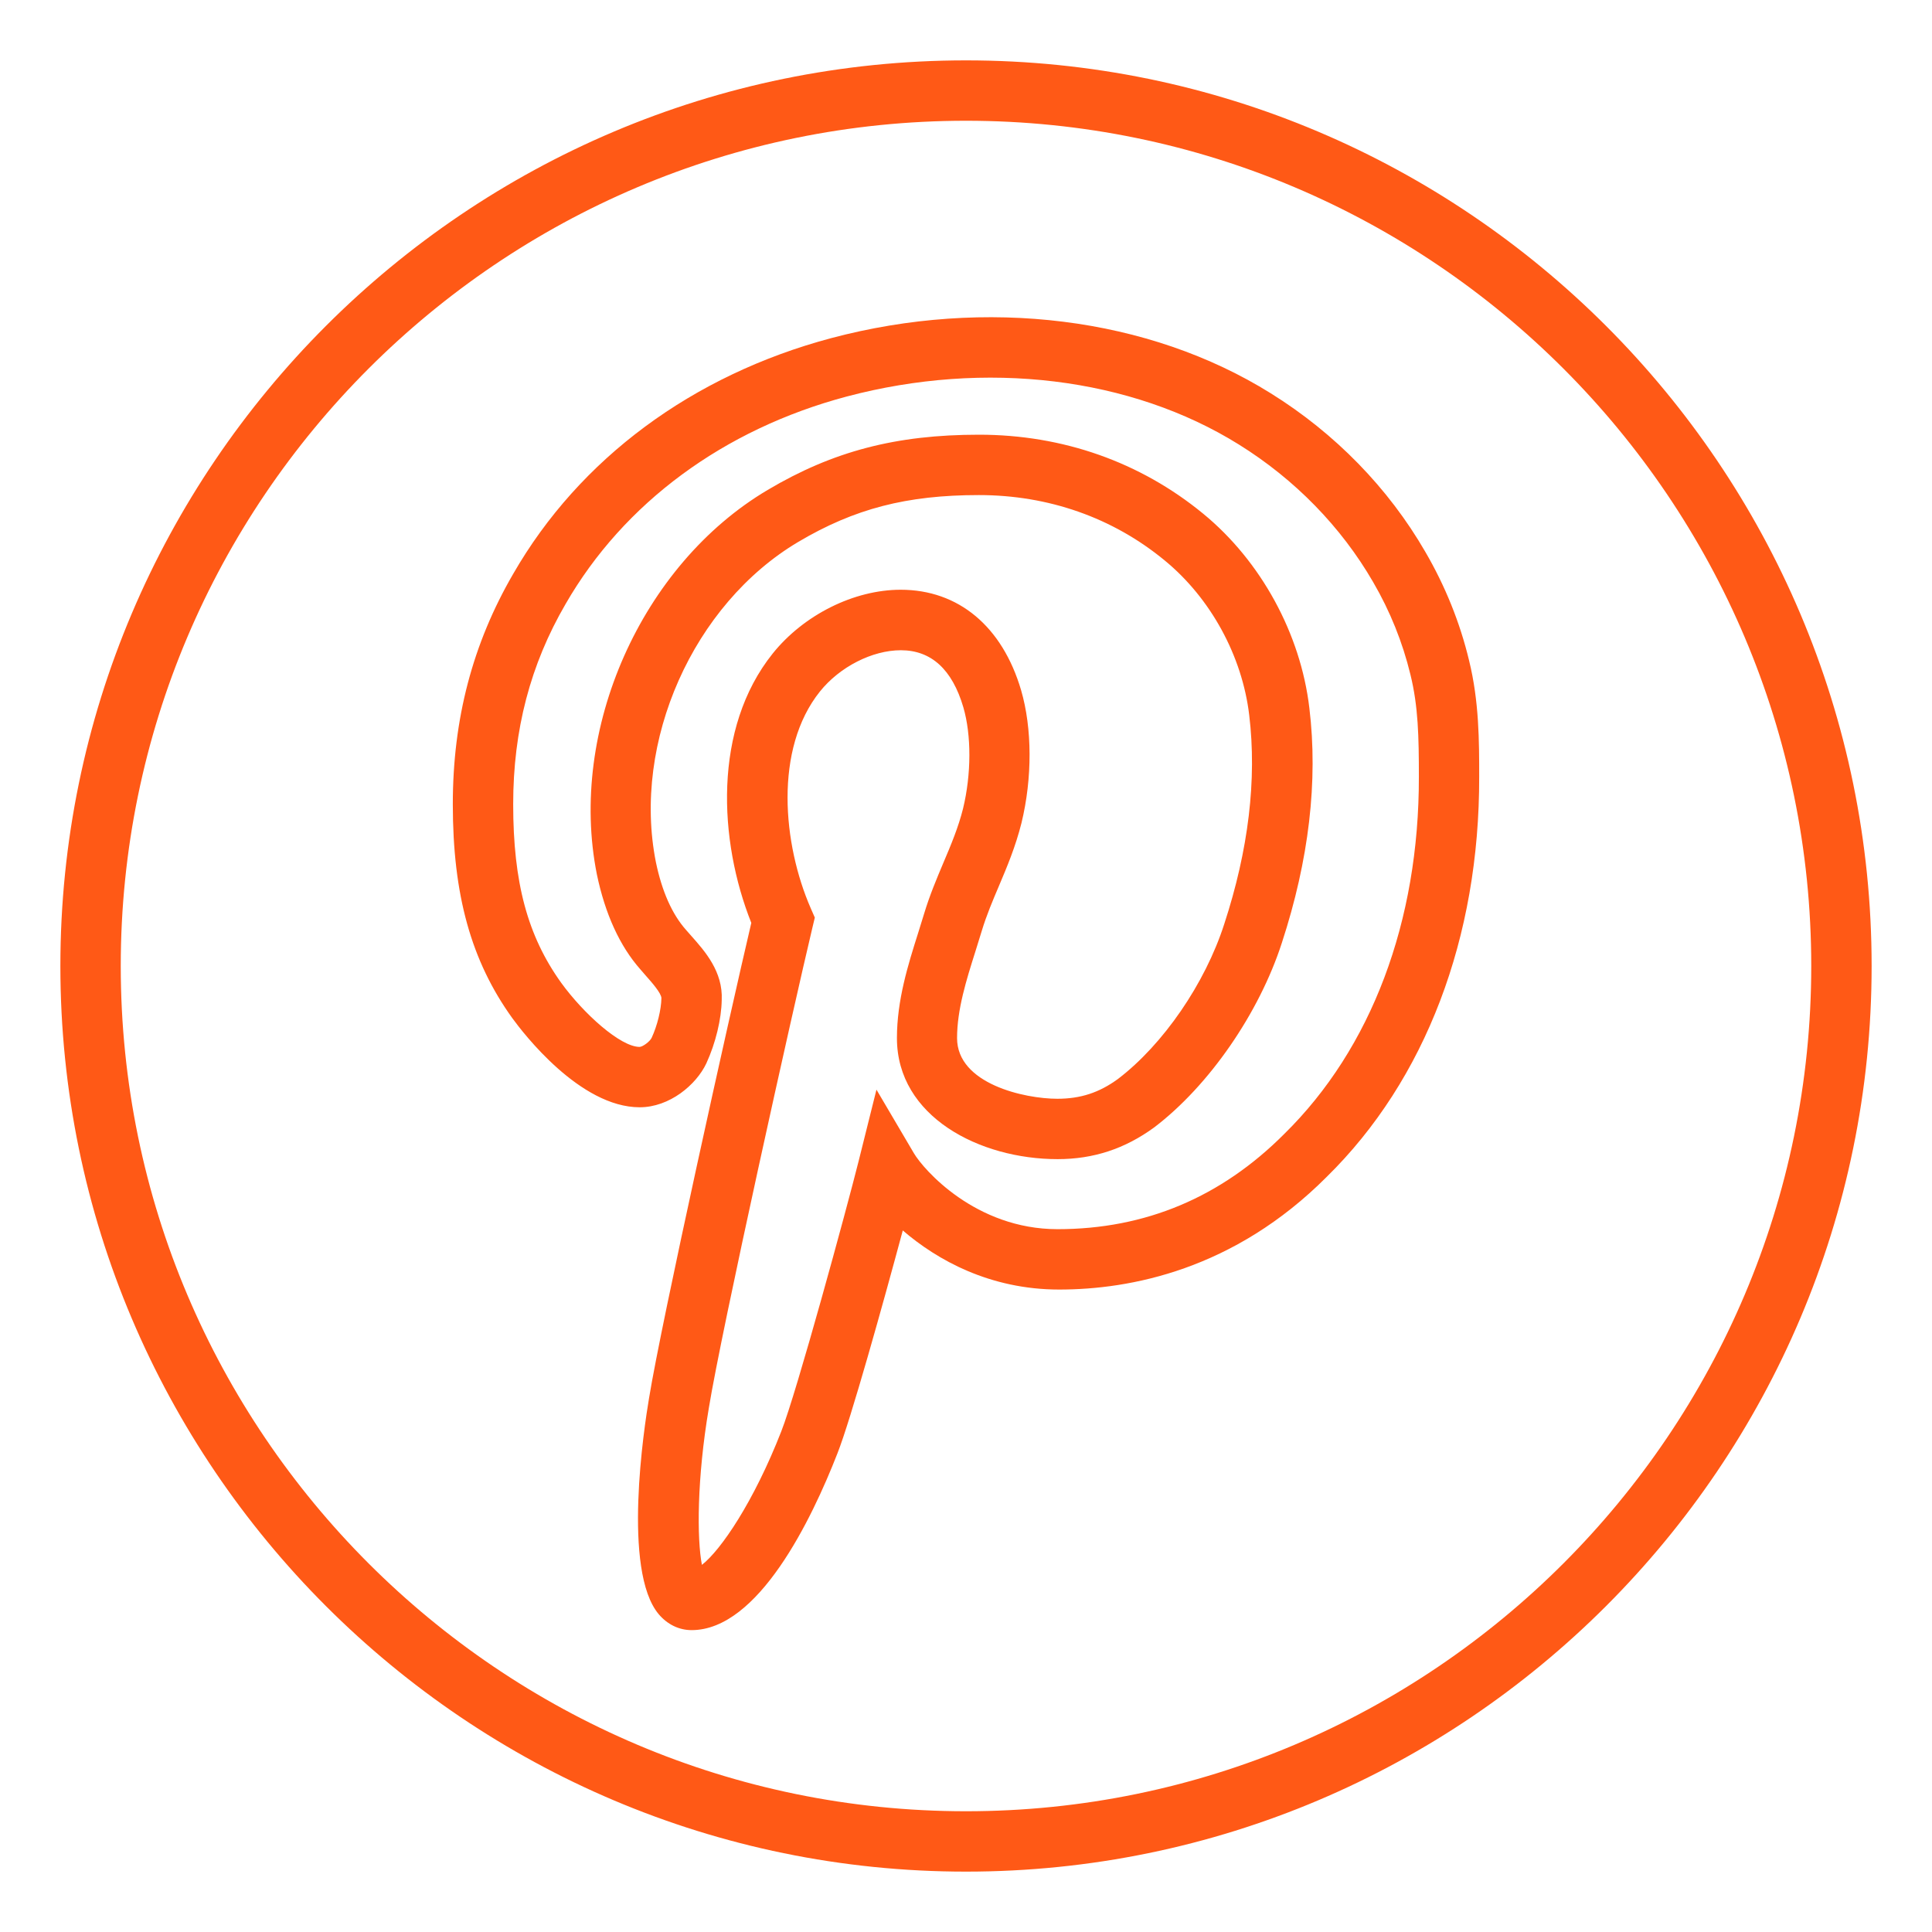 <svg xmlns="http://www.w3.org/2000/svg" xmlns:xlink="http://www.w3.org/1999/xlink" version="1.1" id="599155781_Capa_1_grid" x="0px" y="0px" width="32px" height="32px" viewBox="0 0 32 32" style="enable-background:new 0 0 32 32;" xml:space="preserve">
<g>
	<path d="M16,1C7.729,1,1,7.729,1,16c0,8.271,6.729,15,15,15c8.271,0,15-6.729,15-15C31,7.729,24.271,1,16,1z M16,30   C8.28,30,2,23.72,2,16S8.28,2,16,2s14,6.28,14,14S23.72,30,16,30z" style="fill: rgb(255, 89, 22);"></path>
	<path d="M23.607,9.139c-0.61-1.055-1.494-1.962-2.558-2.624c-2.023-1.263-4.719-1.596-7.284-0.914   c-2.298,0.613-4.168,1.999-5.263,3.901C7.828,10.661,7.5,11.91,7.5,13.32c0,1.502,0.303,2.595,0.985,3.543   c0.179,0.246,1.12,1.477,2.11,1.477c0.494,0,0.936-0.371,1.104-0.727c0.154-0.335,0.25-0.733,0.255-1.05   c0.022-0.469-0.279-0.808-0.499-1.056l-0.095-0.108c-0.229-0.259-0.396-0.636-0.496-1.117c-0.397-1.993,0.617-4.274,2.359-5.307   c0.929-0.55,1.795-0.775,2.99-0.775c1.153,0,2.218,0.374,3.077,1.082c0.762,0.625,1.285,1.583,1.401,2.563   c0.128,1.065-0.011,2.229-0.414,3.461c-0.317,0.986-1.012,1.995-1.76,2.565c-0.311,0.227-0.62,0.328-1.004,0.328   c-0.542,0-1.661-0.246-1.661-1.005c0-0.474,0.154-0.962,0.303-1.433l0.106-0.342c0.08-0.264,0.182-0.503,0.283-0.741   c0.136-0.321,0.276-0.653,0.375-1.047c0.181-0.745,0.178-1.566-0.006-2.198c-0.311-1.058-1.038-1.665-1.995-1.665   c-0.773,0-1.605,0.415-2.12,1.057c-0.992,1.239-0.896,3.1-0.354,4.461c-0.365,1.554-1.489,6.609-1.694,7.873   c-0.08,0.472-0.447,2.858,0.161,3.578C11.055,26.907,11.248,27,11.455,27c1.106,0,1.989-1.834,2.415-2.926   c0.219-0.553,0.755-2.475,1.083-3.694c0.566,0.488,1.442,0.979,2.59,0.979c1.173,0,2.894-0.324,4.433-1.868   c1.633-1.604,2.53-3.958,2.524-6.626c0-0.584,0-1.246-0.168-1.927C24.182,10.313,23.938,9.707,23.607,9.139z M21.271,18.782   c-1.044,1.047-2.298,1.577-3.755,1.577c-1.361,0-2.223-0.992-2.379-1.258l-0.62-1.053l-0.296,1.186   c-0.197,0.786-1.027,3.832-1.281,4.475c-0.456,1.167-0.999,1.964-1.314,2.21c-0.084-0.429-0.083-1.431,0.114-2.594   c0.21-1.295,1.402-6.642,1.717-7.964l0.039-0.163l-0.067-0.153c-0.463-1.06-0.613-2.637,0.152-3.592   c0.327-0.408,0.866-0.683,1.34-0.683c0.503,0,0.851,0.318,1.035,0.945c0.135,0.463,0.133,1.108-0.005,1.678   c-0.079,0.314-0.198,0.597-0.325,0.896c-0.114,0.27-0.228,0.541-0.319,0.842l-0.102,0.329c-0.164,0.518-0.349,1.105-0.349,1.734   c0,1.302,1.371,2.005,2.661,2.005c0.594,0,1.115-0.171,1.602-0.527c0.908-0.691,1.737-1.892,2.113-3.057   c0.448-1.371,0.602-2.679,0.455-3.889c-0.145-1.23-0.802-2.433-1.759-3.218C18.887,7.653,17.604,7.2,16.215,7.2   c-1.372,0-2.418,0.273-3.5,0.915c-2.09,1.238-3.307,3.974-2.829,6.367c0.137,0.657,0.38,1.188,0.718,1.571l0.104,0.12   c0.08,0.09,0.246,0.277,0.247,0.359c-0.003,0.191-0.069,0.458-0.162,0.658c-0.029,0.061-0.146,0.148-0.199,0.15   c-0.317,0-0.928-0.55-1.299-1.062C8.738,15.502,8.5,14.617,8.5,13.32c0-1.229,0.284-2.313,0.868-3.316   c0.963-1.672,2.616-2.893,4.655-3.436c2.298-0.609,4.707-0.322,6.499,0.796c0.924,0.575,1.692,1.362,2.221,2.276   c0.282,0.484,0.489,1,0.618,1.533c0.13,0.526,0.14,1.033,0.14,1.692C23.505,15.264,22.715,17.364,21.271,18.782z" style="fill: rgb(255, 89, 22);"></path>
</g>
</svg>